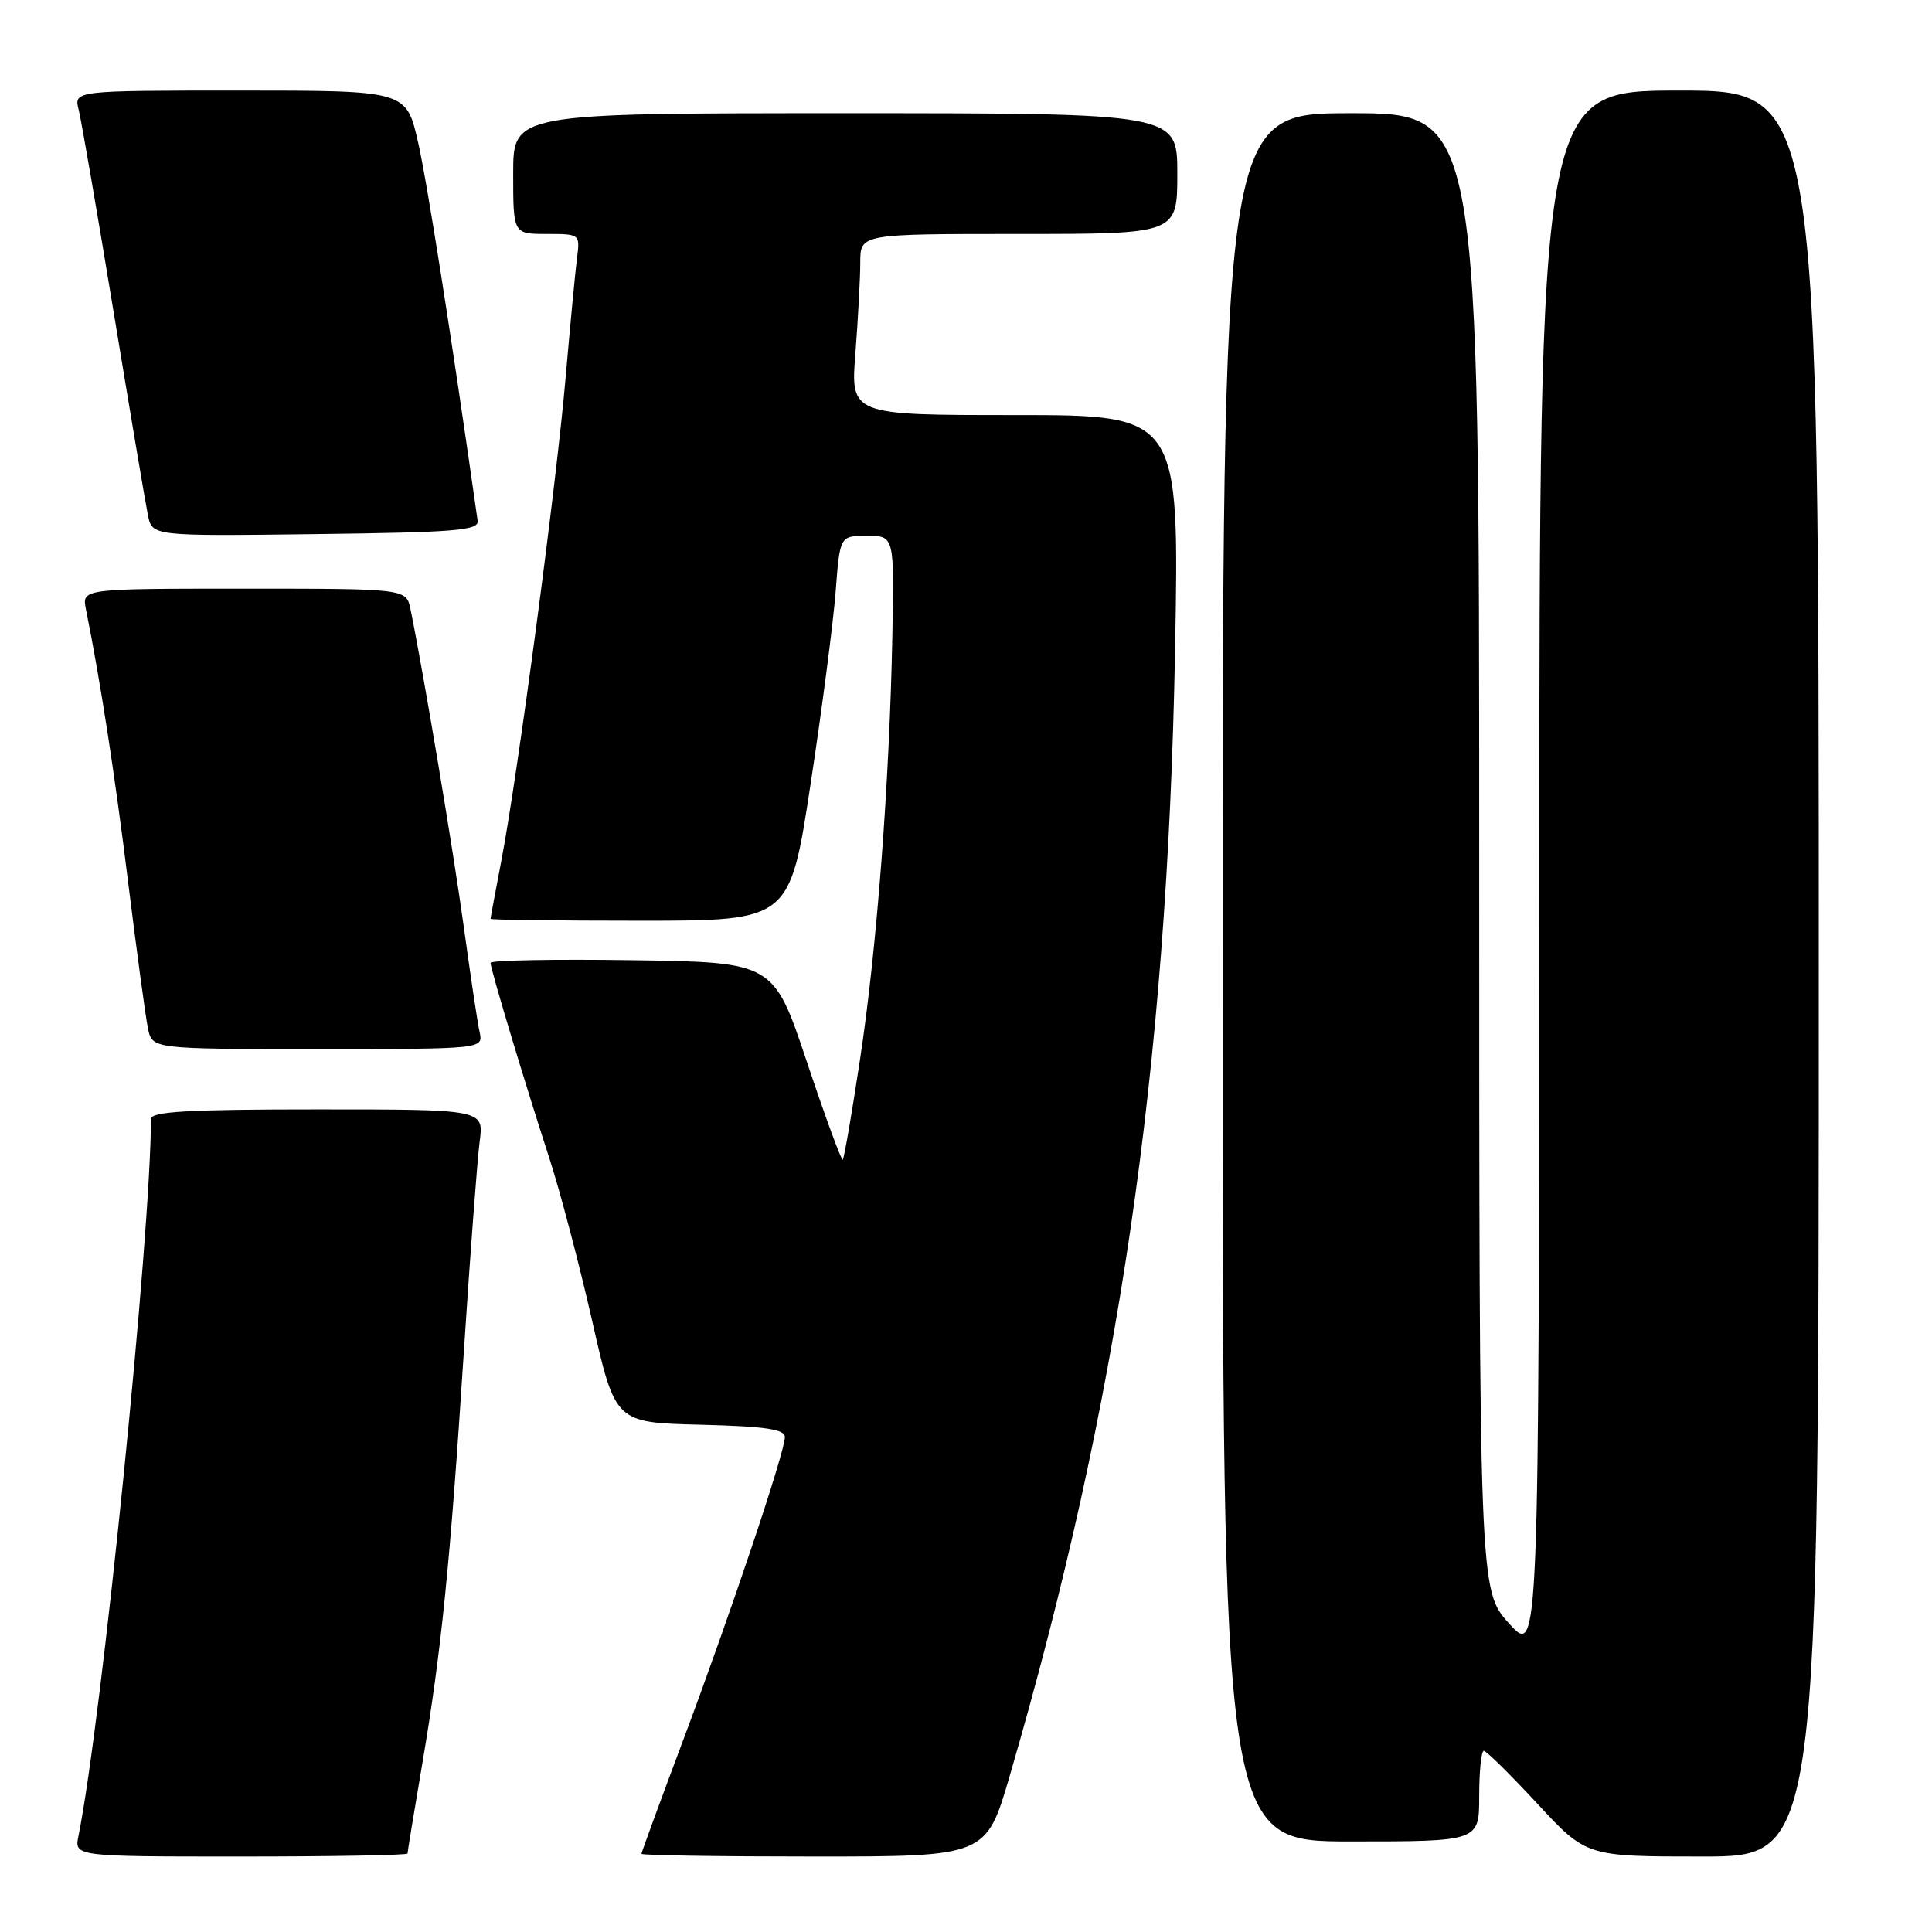 <?xml version="1.0" encoding="UTF-8" standalone="no"?>
<!DOCTYPE svg PUBLIC "-//W3C//DTD SVG 1.1//EN" "http://www.w3.org/Graphics/SVG/1.1/DTD/svg11.dtd" >
<svg xmlns="http://www.w3.org/2000/svg" xmlns:xlink="http://www.w3.org/1999/xlink" version="1.1" viewBox="0 0 256 256">
 <g >
 <path fill="currentColor"
d=" M 54.00 245.60 C 54.00 245.38 54.87 240.09 55.93 233.85 C 58.47 218.91 59.64 207.37 61.47 179.00 C 62.31 166.07 63.25 153.59 63.56 151.25 C 64.12 147.00 64.12 147.00 42.06 147.00 C 24.92 147.00 20.00 147.28 20.00 148.27 C 20.00 163.52 13.48 228.00 10.40 243.25 C 9.84 246.00 9.84 246.00 31.92 246.00 C 44.06 246.00 54.00 245.82 54.00 245.60 Z  M 133.81 235.25 C 148.19 185.92 154.66 141.89 155.70 86.25 C 156.28 55.00 156.28 55.00 134.49 55.00 C 112.70 55.00 112.70 55.00 113.35 46.75 C 113.70 42.21 113.99 36.81 113.99 34.75 C 114.00 31.00 114.00 31.00 135.00 31.00 C 156.00 31.00 156.00 31.00 156.00 23.00 C 156.00 15.00 156.00 15.00 112.00 15.00 C 68.00 15.00 68.00 15.00 68.00 23.00 C 68.00 31.00 68.00 31.00 72.44 31.00 C 76.86 31.00 76.87 31.01 76.45 34.25 C 76.22 36.04 75.55 43.12 74.95 50.00 C 73.73 64.16 68.60 102.69 66.44 114.00 C 65.65 118.12 65.00 121.61 65.00 121.75 C 65.00 121.89 73.92 122.00 84.82 122.00 C 104.65 122.00 104.65 122.00 107.41 103.87 C 108.93 93.90 110.42 82.43 110.73 78.37 C 111.29 71.00 111.29 71.00 114.89 71.00 C 118.50 71.00 118.50 71.00 118.24 84.25 C 117.86 103.77 116.18 125.78 113.95 140.42 C 112.88 147.53 111.85 153.48 111.67 153.66 C 111.50 153.84 109.36 148.02 106.93 140.74 C 102.50 127.50 102.50 127.50 83.75 127.23 C 73.44 127.08 65.00 127.24 65.00 127.58 C 65.00 128.40 69.48 143.29 72.80 153.50 C 74.23 157.90 76.77 167.57 78.46 175.00 C 81.52 188.50 81.52 188.50 92.76 188.78 C 101.43 189.00 104.00 189.38 104.00 190.42 C 104.00 192.41 96.81 213.81 90.49 230.67 C 87.47 238.71 85.00 245.45 85.00 245.64 C 85.00 245.84 95.28 246.00 107.84 246.00 C 130.68 246.00 130.68 246.00 133.81 235.25 Z  M 241.00 129.00 C 241.00 12.00 241.00 12.00 222.50 12.00 C 204.00 12.00 204.00 12.00 203.96 115.75 C 203.92 219.50 203.92 219.50 199.96 215.12 C 196.00 210.74 196.00 210.74 196.00 112.87 C 196.00 15.00 196.00 15.00 179.00 15.00 C 162.00 15.00 162.00 15.00 162.00 129.50 C 162.00 244.00 162.00 244.00 179.00 244.00 C 196.00 244.00 196.00 244.00 196.00 238.00 C 196.00 234.70 196.28 232.00 196.61 232.00 C 196.95 232.00 200.14 235.15 203.71 239.00 C 210.19 246.00 210.19 246.00 225.59 246.00 C 241.00 246.00 241.00 246.00 241.00 129.00 Z  M 63.55 136.75 C 63.27 135.51 62.35 129.32 61.48 123.00 C 60.13 113.11 56.17 89.45 54.40 80.75 C 53.84 78.00 53.84 78.00 32.34 78.00 C 10.84 78.00 10.84 78.00 11.39 80.75 C 13.33 90.39 15.22 102.63 16.99 117.00 C 18.12 126.08 19.29 134.74 19.60 136.25 C 20.16 139.00 20.16 139.00 42.10 139.00 C 64.04 139.00 64.04 139.00 63.55 136.75 Z  M 63.29 69.00 C 59.82 44.58 56.62 24.24 55.40 18.86 C 53.84 12.00 53.84 12.00 31.81 12.00 C 9.78 12.00 9.78 12.00 10.43 14.56 C 10.78 15.97 12.86 28.01 15.05 41.31 C 17.24 54.61 19.29 66.75 19.60 68.27 C 20.17 71.04 20.17 71.04 41.83 70.77 C 60.42 70.54 63.47 70.29 63.29 69.00 Z "/>
</g>
</svg>